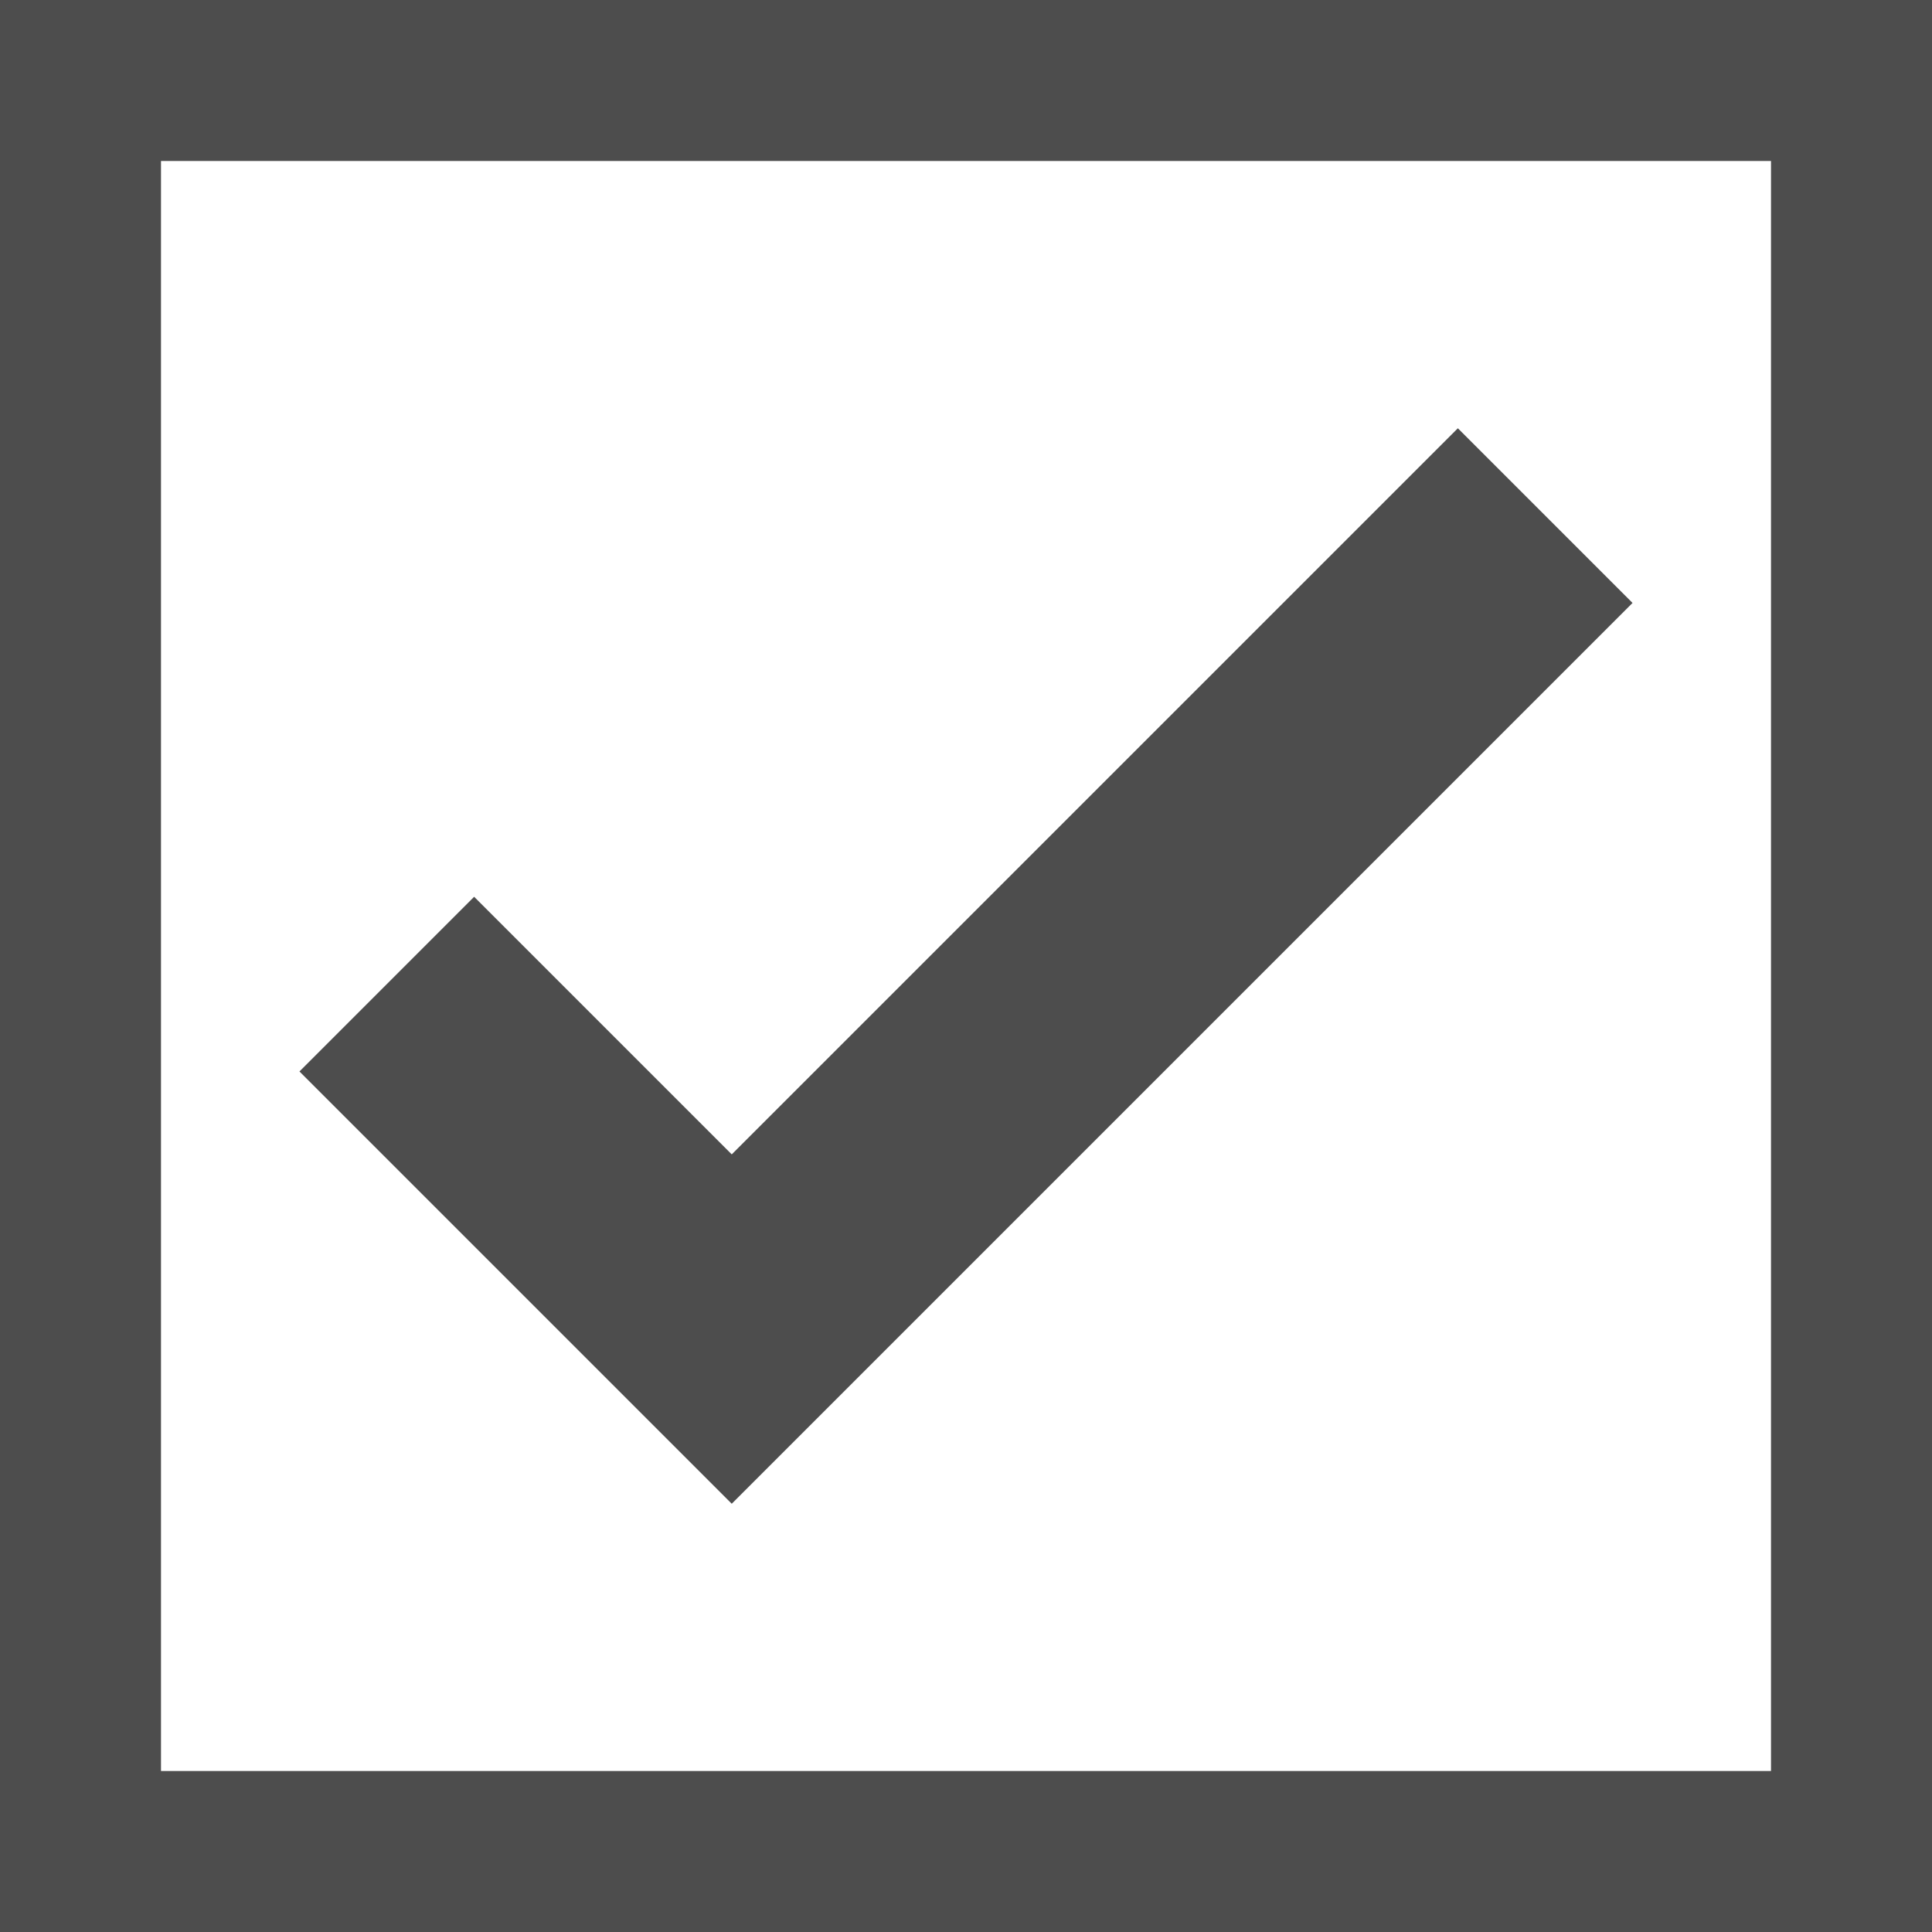 <?xml version="1.0" encoding="UTF-8"?><svg id="Layer_1" xmlns="http://www.w3.org/2000/svg" viewBox="0 0 24 24"><defs><style>.cls-1{fill:#4d4d4d;}</style></defs><path class="cls-1" d="m22,2v20H2V2h20m2-2H0v24h24V0h0Z"/><polygon class="cls-1" points="18.11 5.32 9.09 14.34 5.89 11.14 3.72 13.31 9.09 18.68 20.28 7.49 18.11 5.32"/></svg>